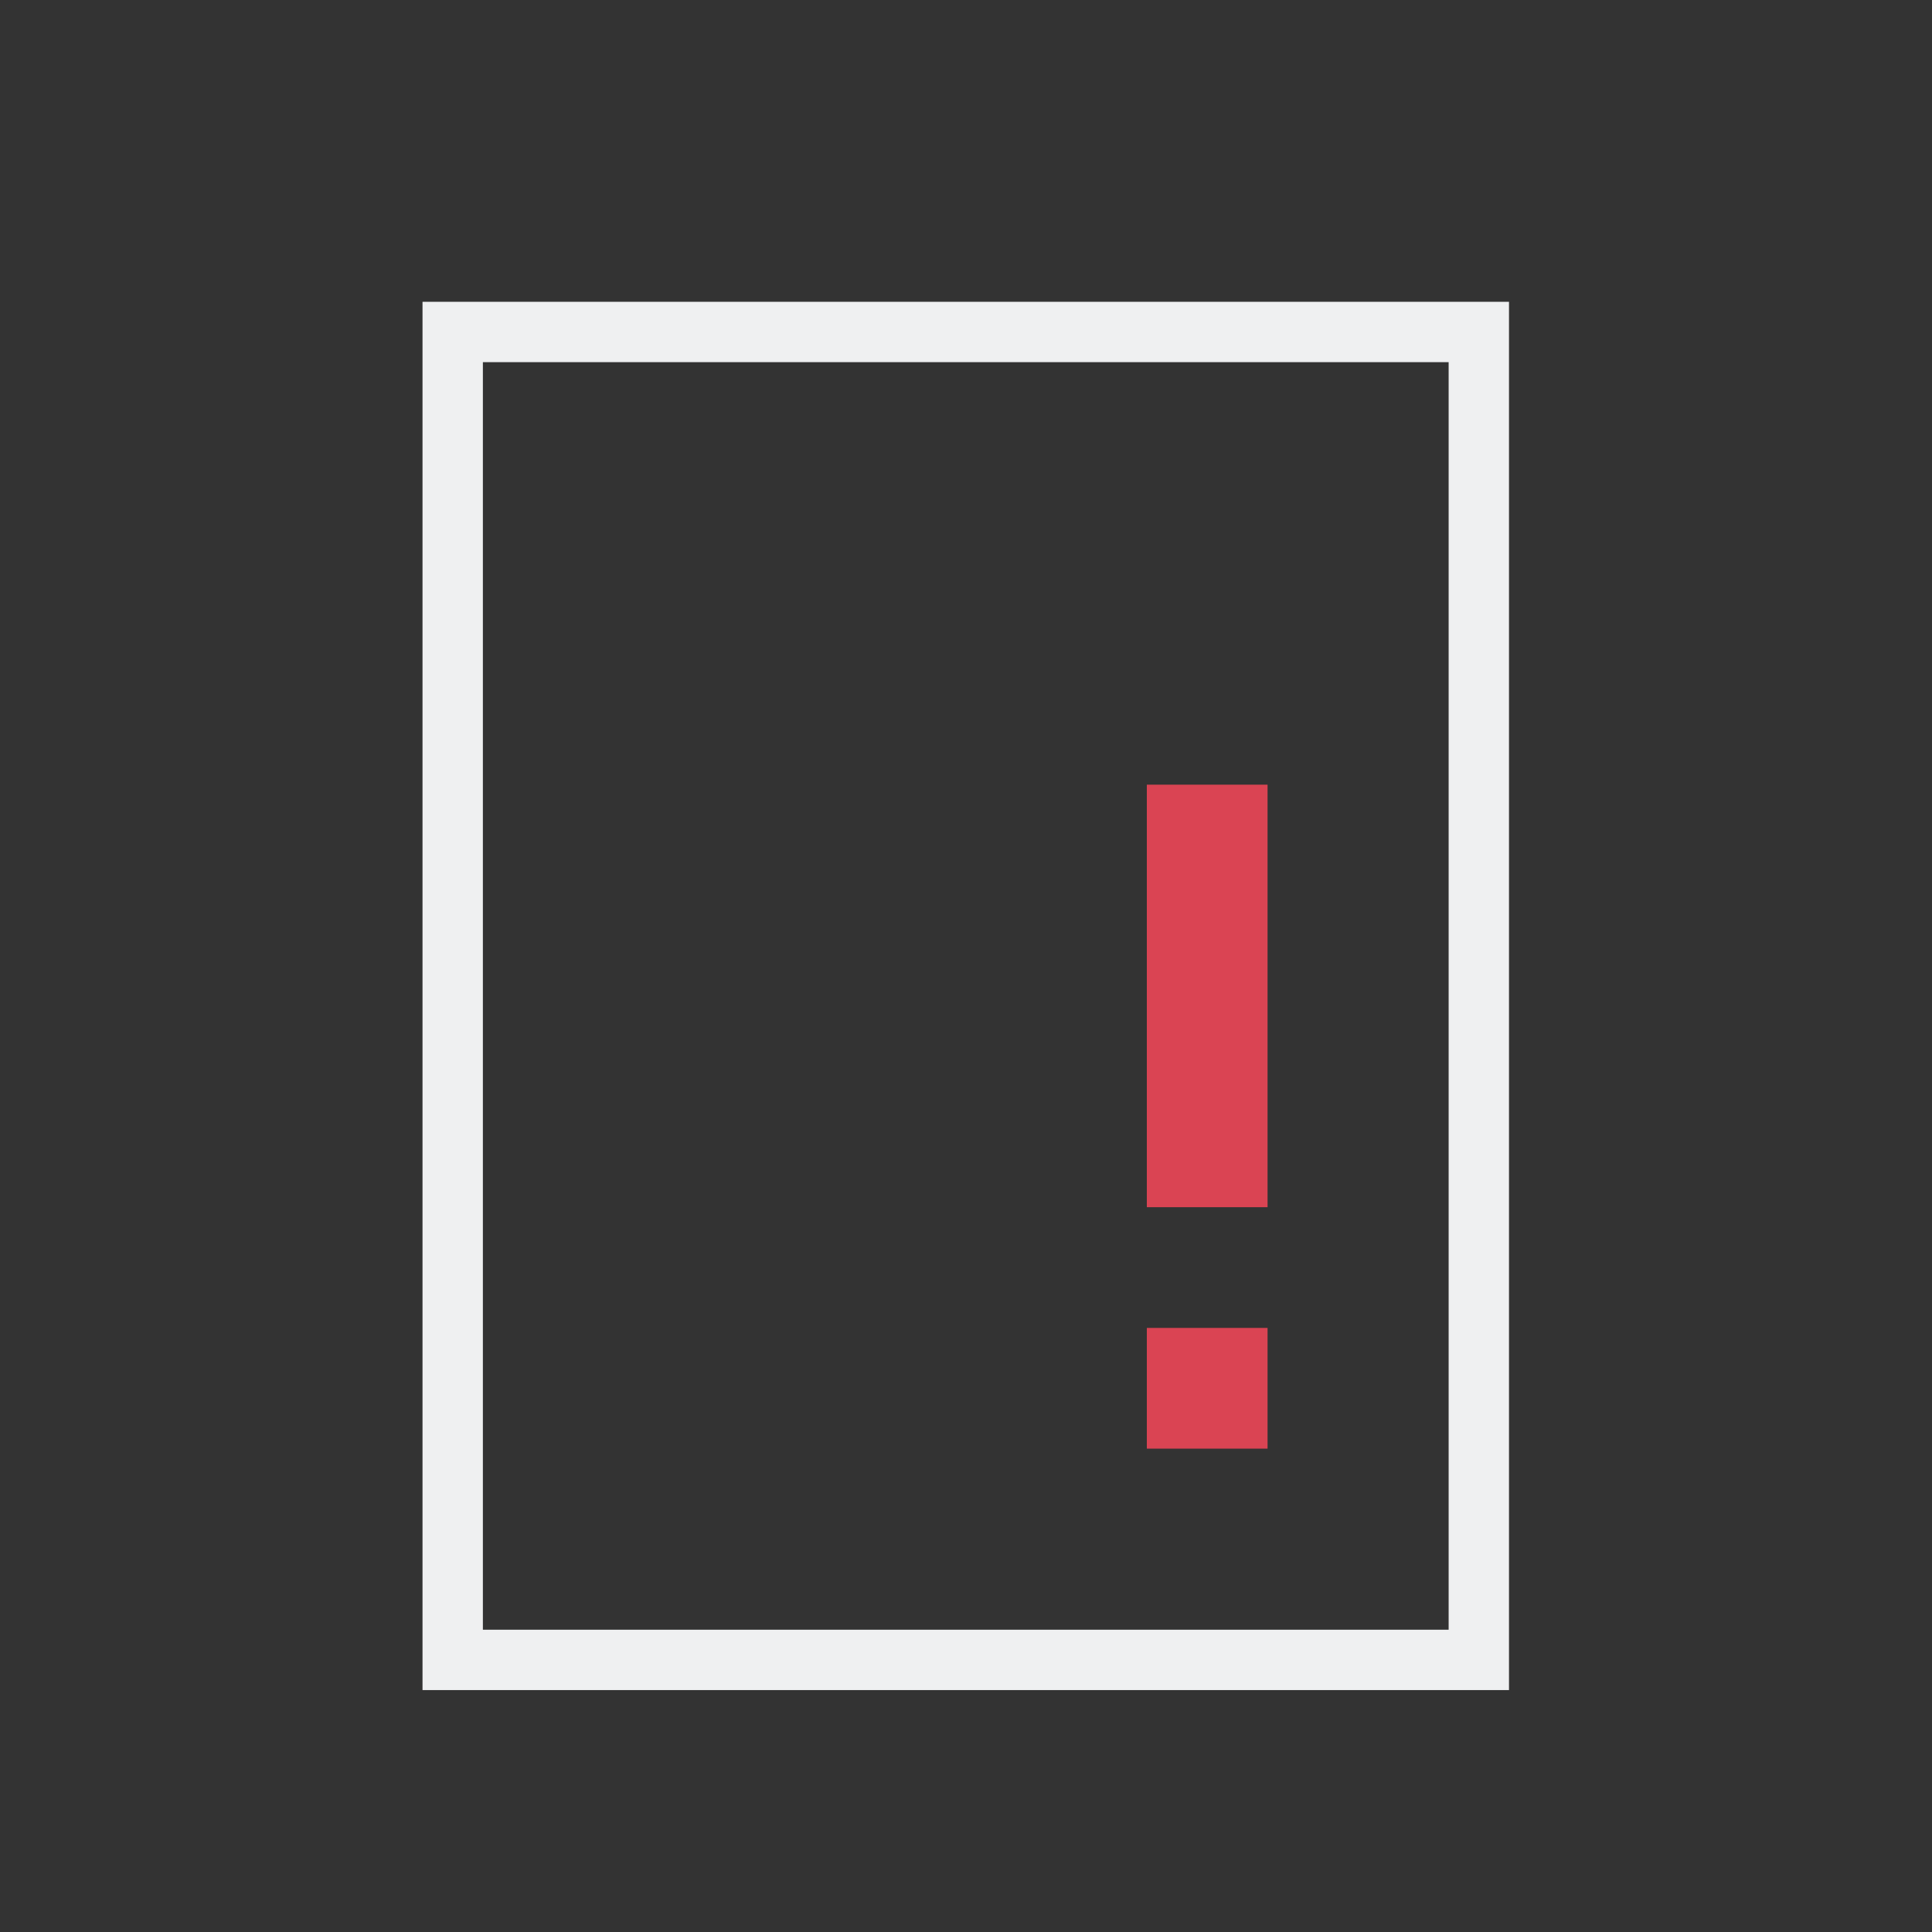 <svg height="32" viewBox="0 0 32 32" width="32" xmlns="http://www.w3.org/2000/svg"><rect x="0" y="0" width="32" height="32" fill="#333333" stroke="none"/><g transform="matrix(1.333 0 0 1.333 0 0)"><path d="m5.25 3.75v17.25h1 12.5v-1-16.25h-1-11.5zm.75.75h12v15.75h-12z" fill="#eff0f1"/><path d="m14.25 9.75v5.25l1.5 0v-5.25zm0 6.75v1.5h1.5v-1.5z" fill="#da4453"/></g></svg>